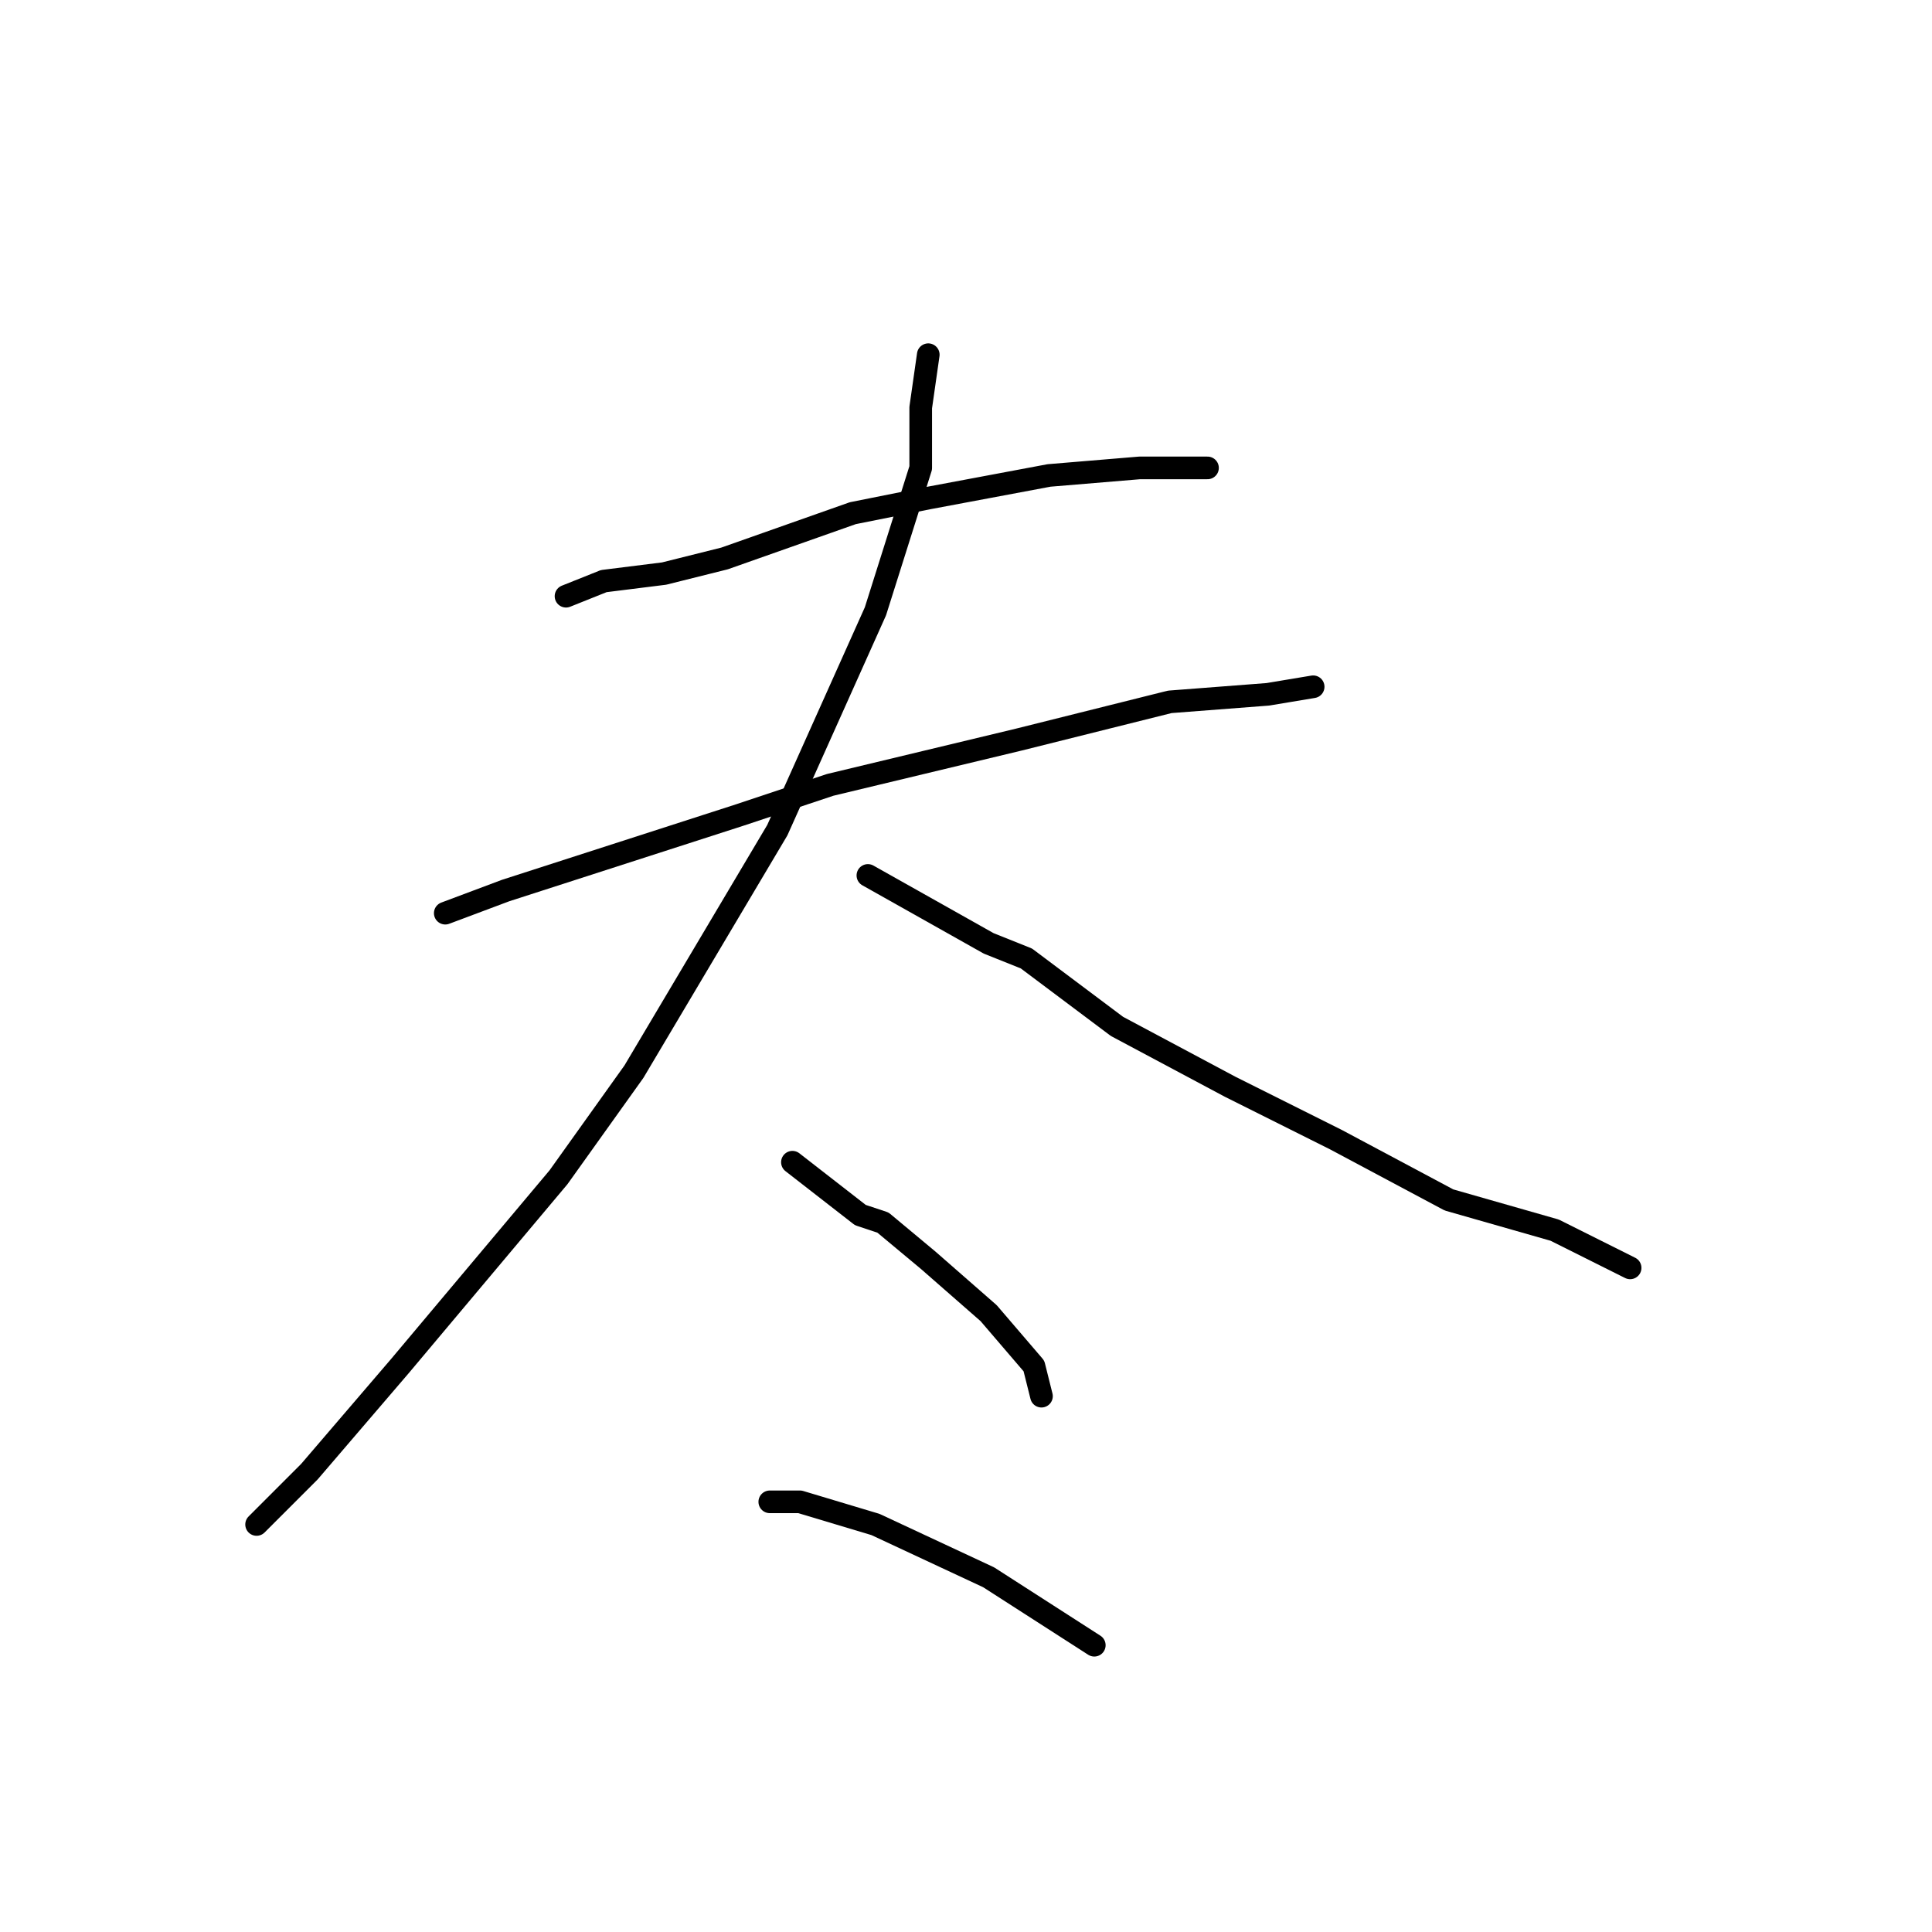 <?xml version="1.0" standalone="no"?>
    <svg width="256" height="256" xmlns="http://www.w3.org/2000/svg" version="1.1">
    <polyline stroke="black" stroke-width="3" stroke-linecap="round" fill="transparent" stroke-linejoin="round" points="75 79 80 77 88 76 96 74 113 68 123 66 139 63 151 62 158 62 160 62 160 62 " />
        <polyline stroke="black" stroke-width="3" stroke-linecap="round" fill="transparent" stroke-linejoin="round" points="59 121 67 118 98 108 110 104 135 98 155 93 168 92 174 91 174 91 " />
        <polyline stroke="black" stroke-width="3" stroke-linecap="round" fill="transparent" stroke-linejoin="round" points="123 47 122 54 122 62 116 81 103 110 84 142 74 156 53 181 41 195 34 202 34 202 " />
        <polyline stroke="black" stroke-width="3" stroke-linecap="round" fill="transparent" stroke-linejoin="round" points="115 116 131 125 136 127 148 136 163 144 177 151 192 159 206 163 214 167 216 168 216 168 " />
        <polyline stroke="black" stroke-width="3" stroke-linecap="round" fill="transparent" stroke-linejoin="round" points="105 154 114 161 117 162 123 167 131 174 137 181 138 185 138 185 " />
        <polyline stroke="black" stroke-width="3" stroke-linecap="round" fill="transparent" stroke-linejoin="round" points="105 199 102 199 106 199 116 202 131 209 145 218 145 218 " />
        </svg>